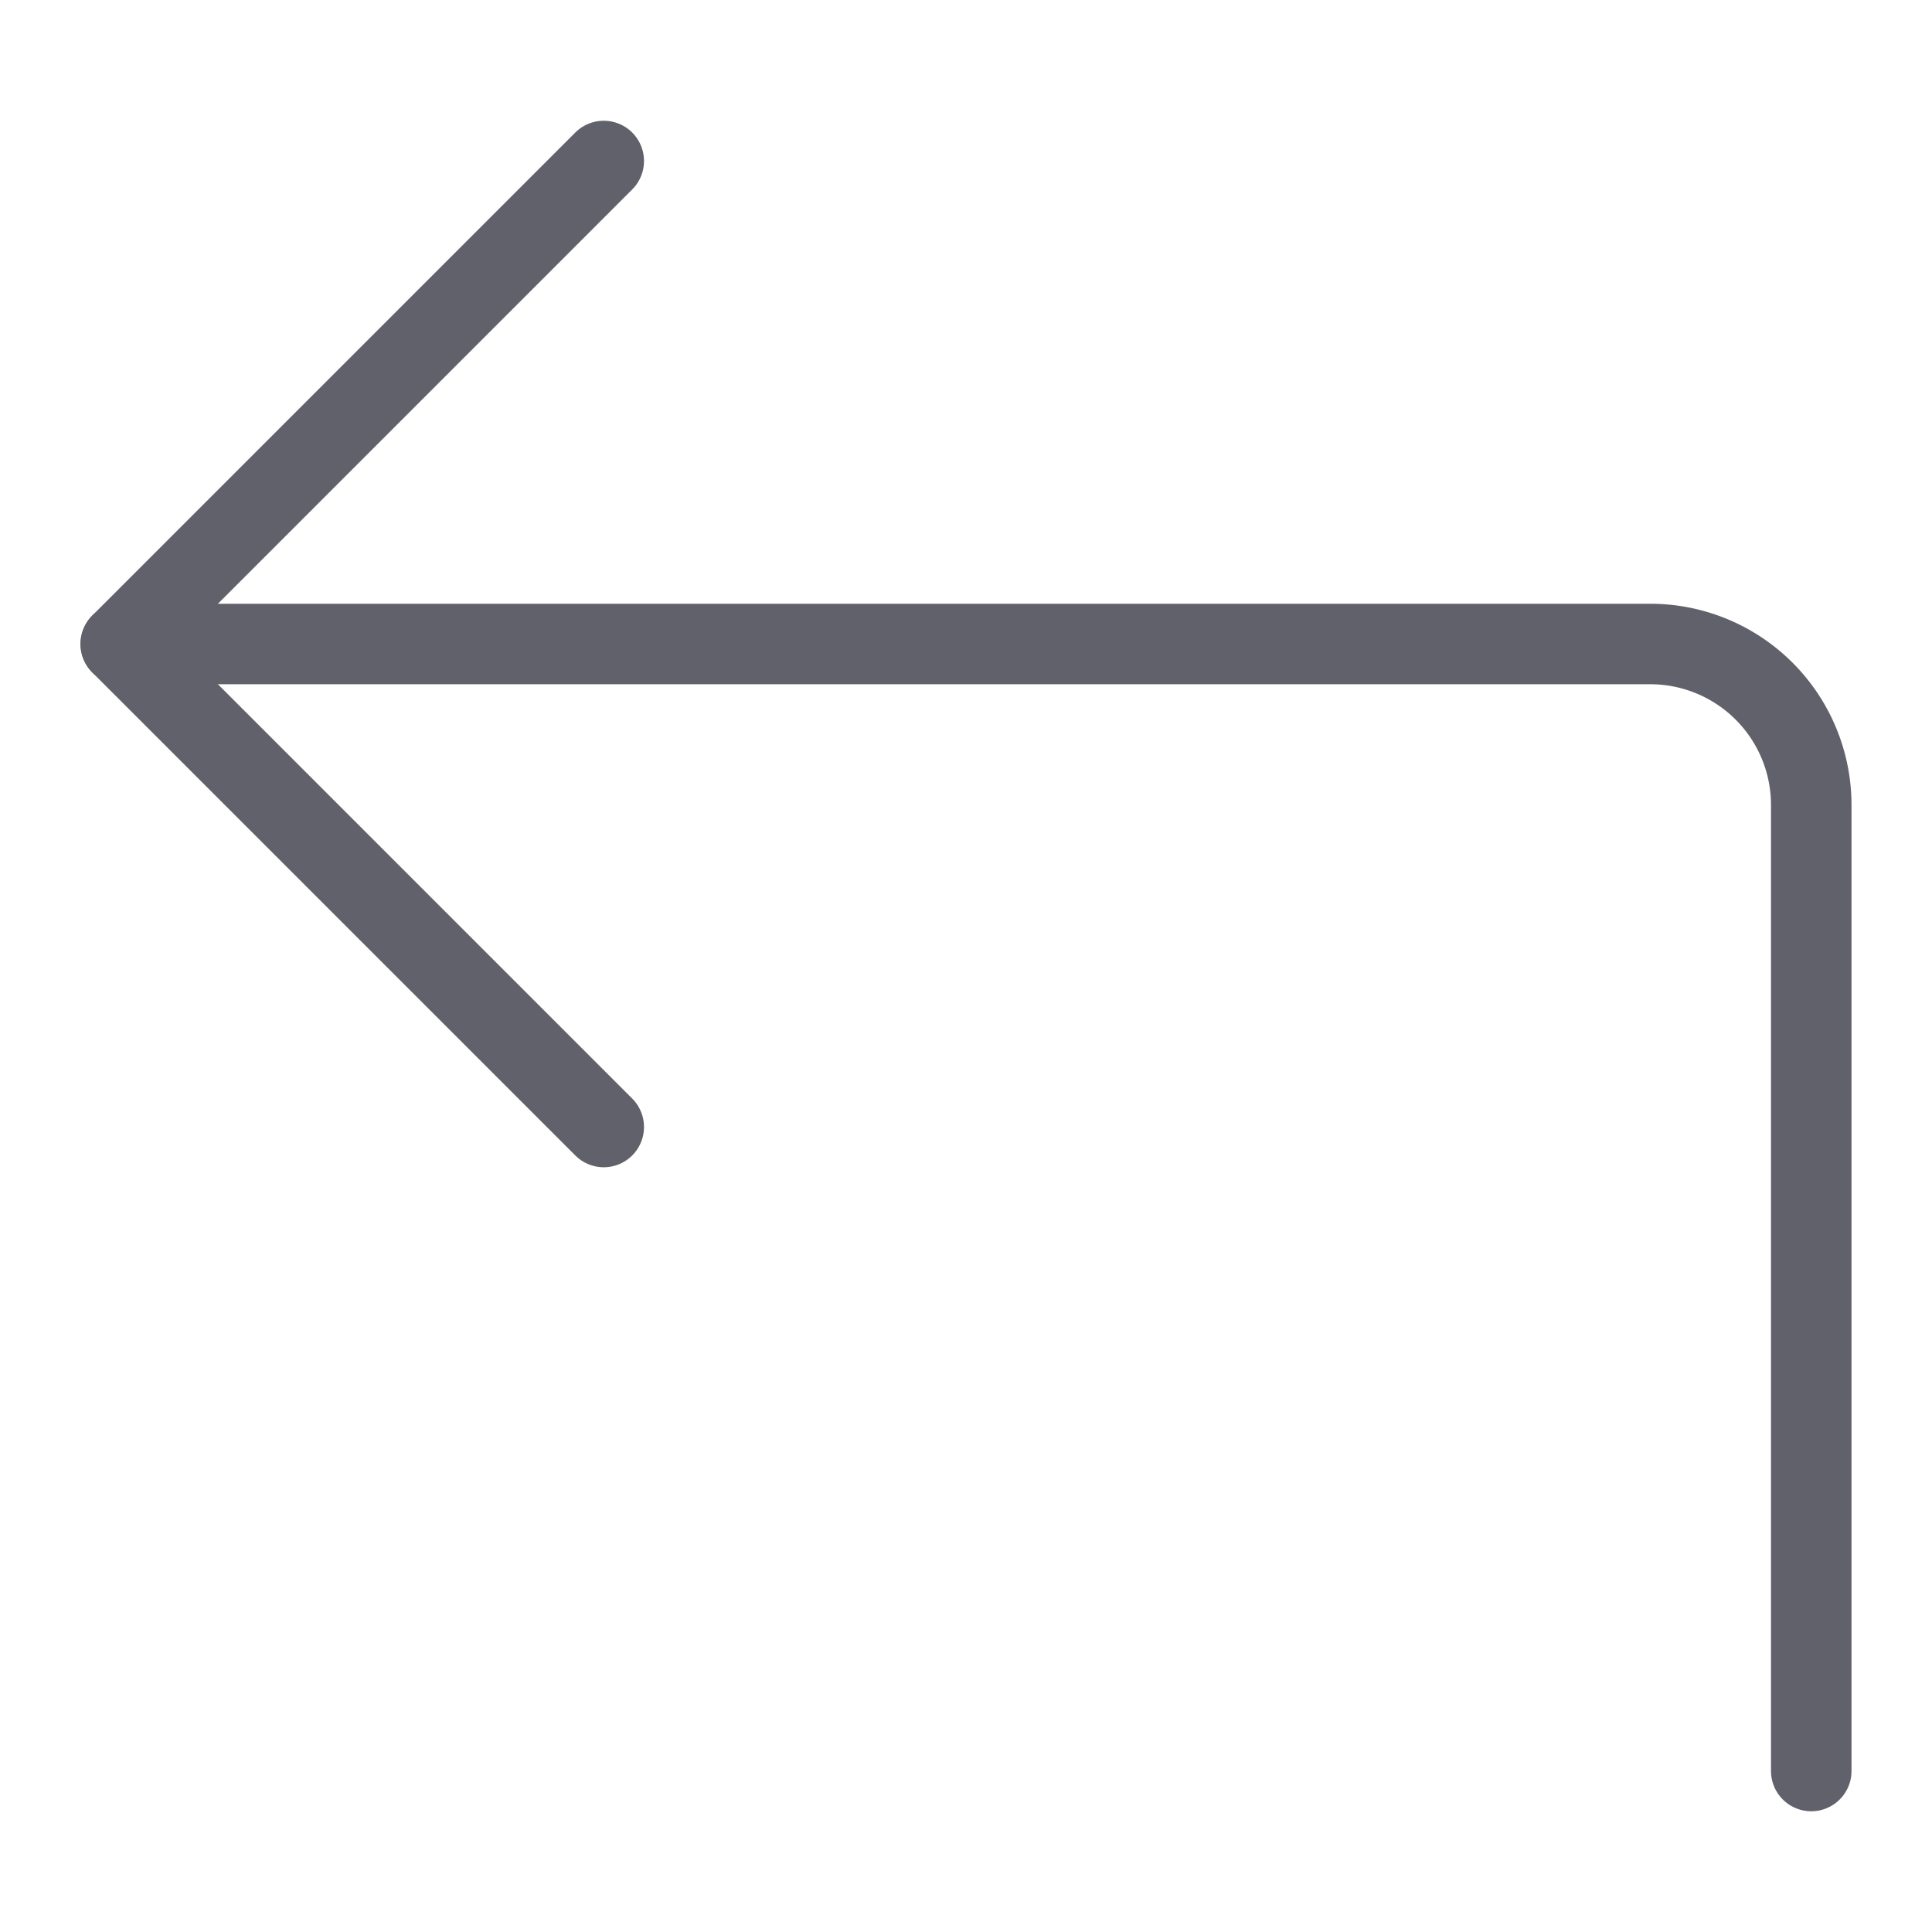 <svg xmlns="http://www.w3.org/2000/svg" height="24" width="24" viewBox="0 0 48 48"><g stroke-linecap="round" fill="#61616b" stroke-linejoin="round" class="nc-icon-wrapper"><path data-cap="butt" d="M3,16H41a4,4,0,0,1,4,4V44" fill="none" stroke="#61616b" stroke-width="2"></path><polyline points="15 28 3 16 15 4" fill="none" stroke="#61616b" stroke-width="2"></polyline></g></svg>